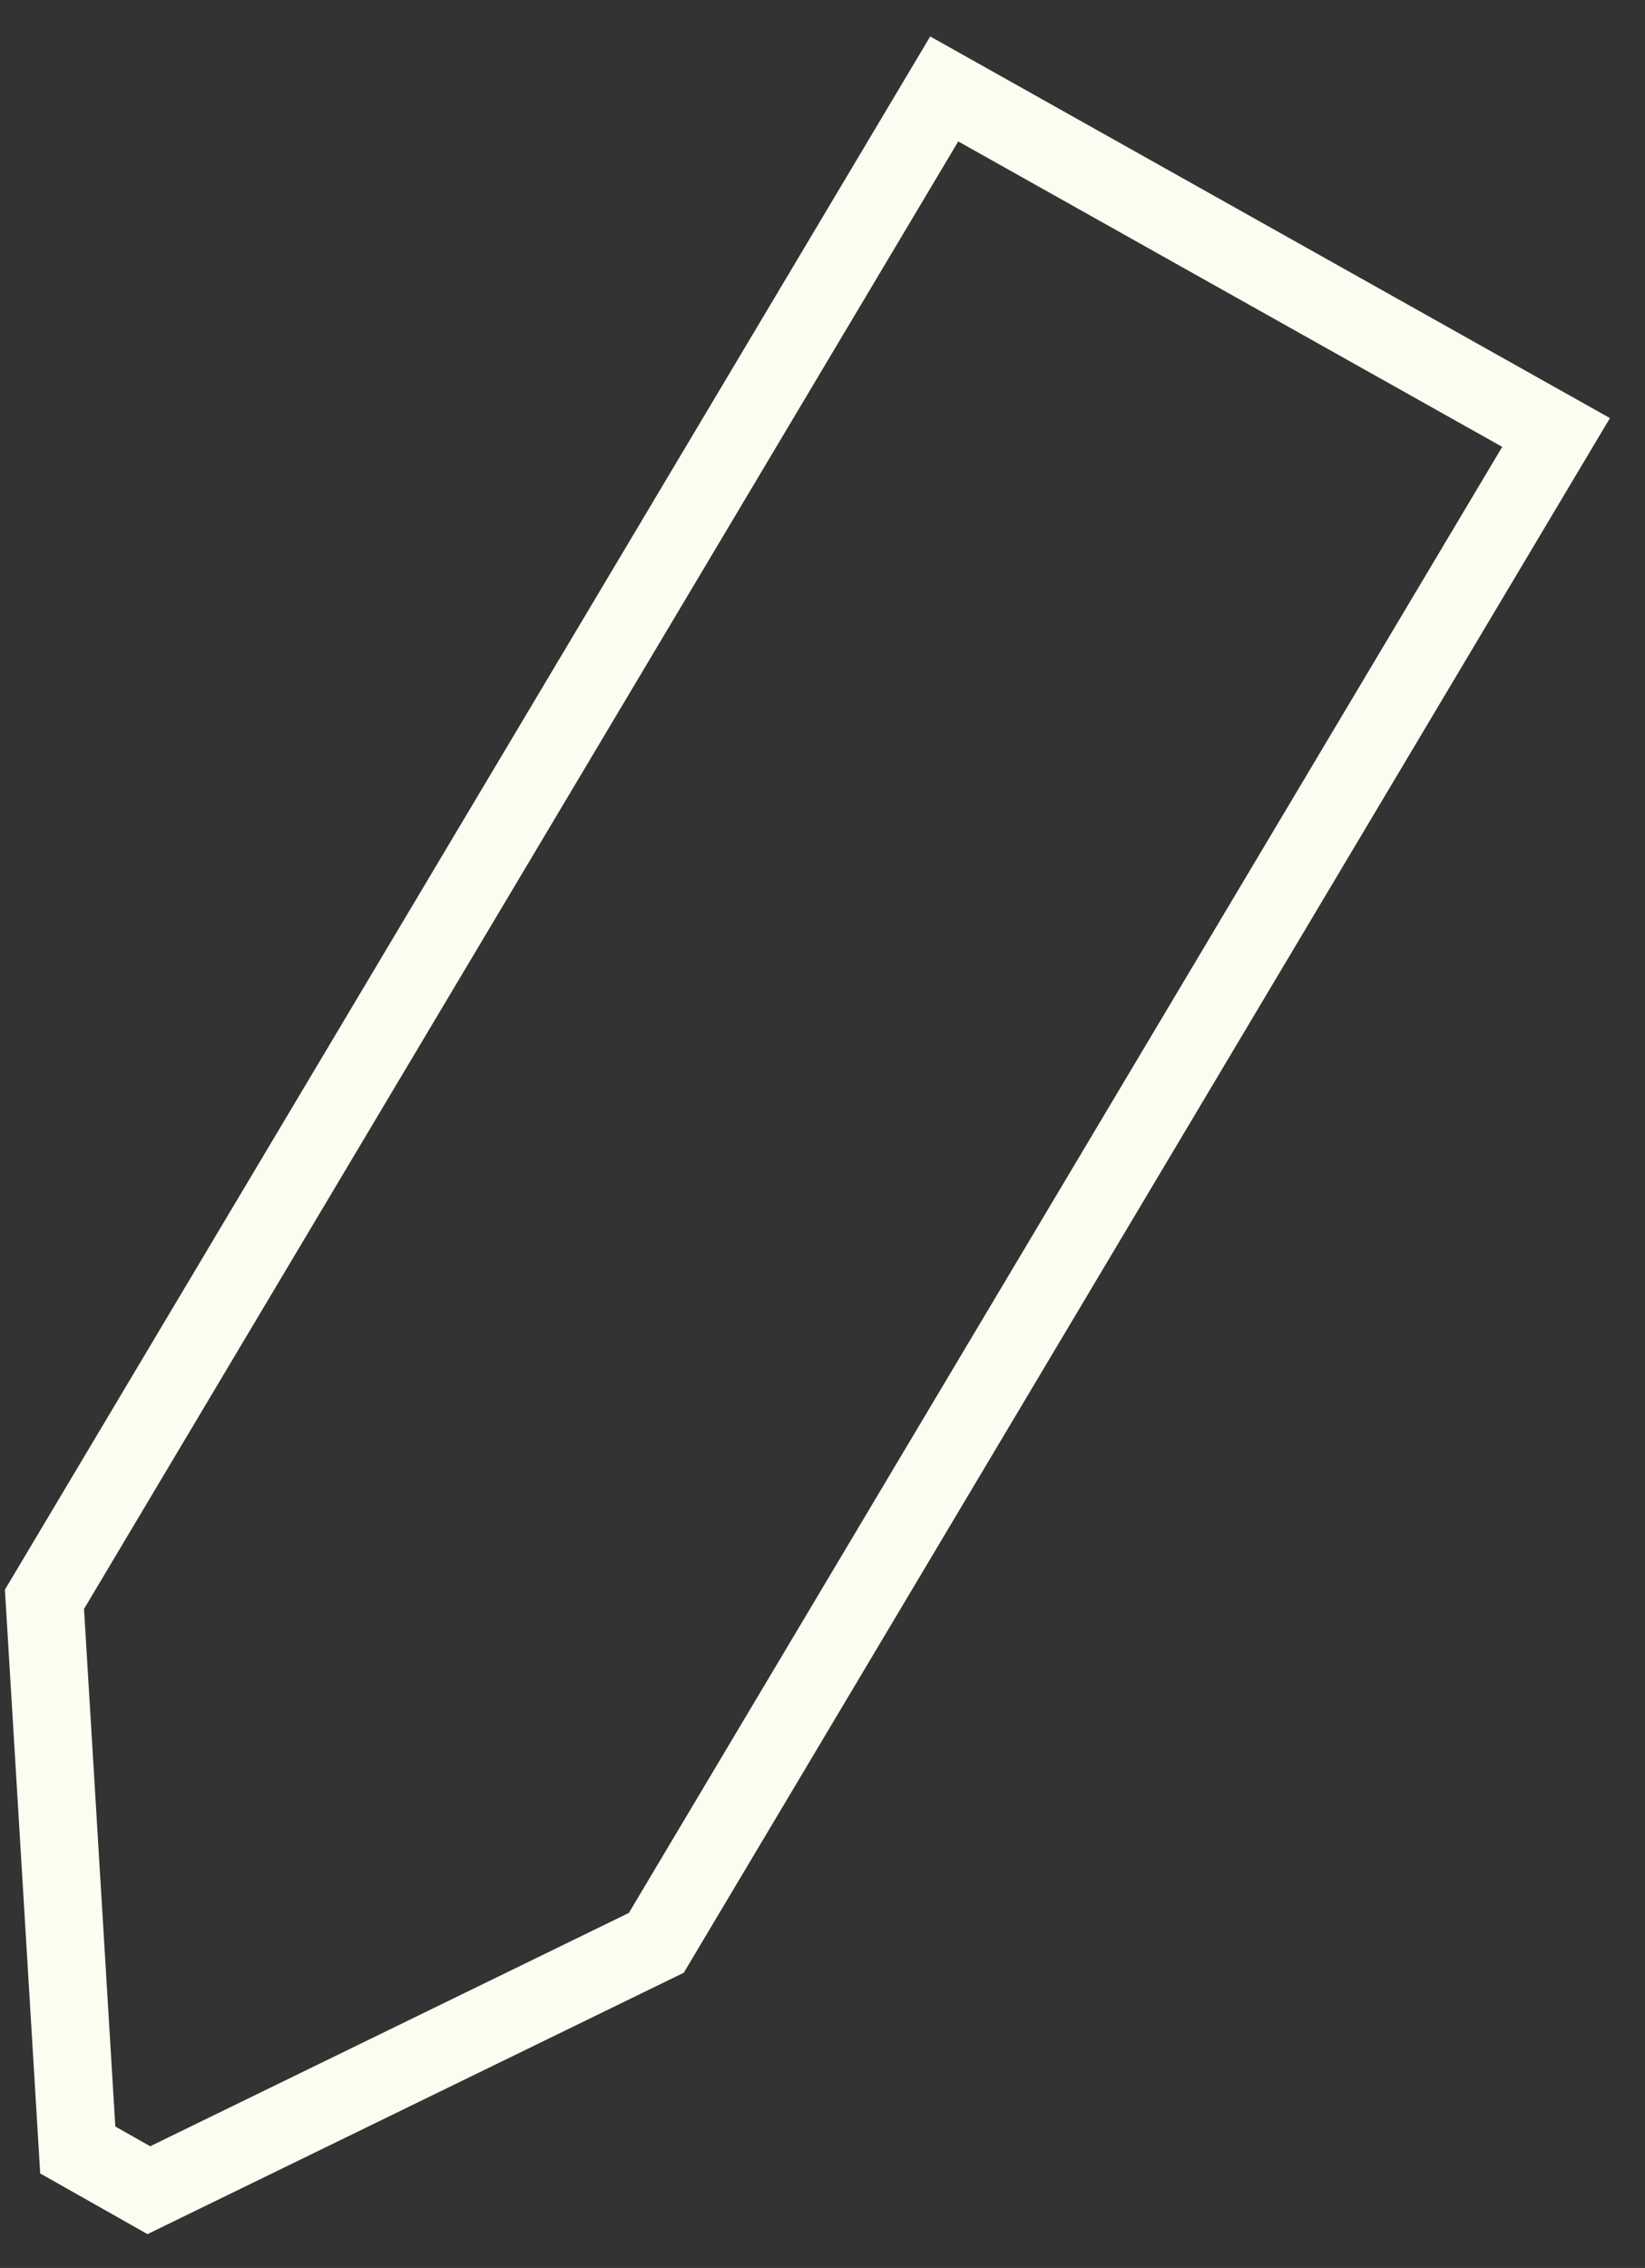 <svg width="37" height="51" viewBox="0 0 37 51" fill="none" xmlns="http://www.w3.org/2000/svg">
<rect x="0" y="0" width="37" height="51" fill="#333333" stroke="none"/>
<path d="M35 9.725L21.238 2L1 35.964L1.749 48.347L3.348 49.251L14.762 43.689L35 9.725Z" stroke="#FCFCF1" stroke-width="1.75" stroke-miterlimit="10"/>
</svg>
